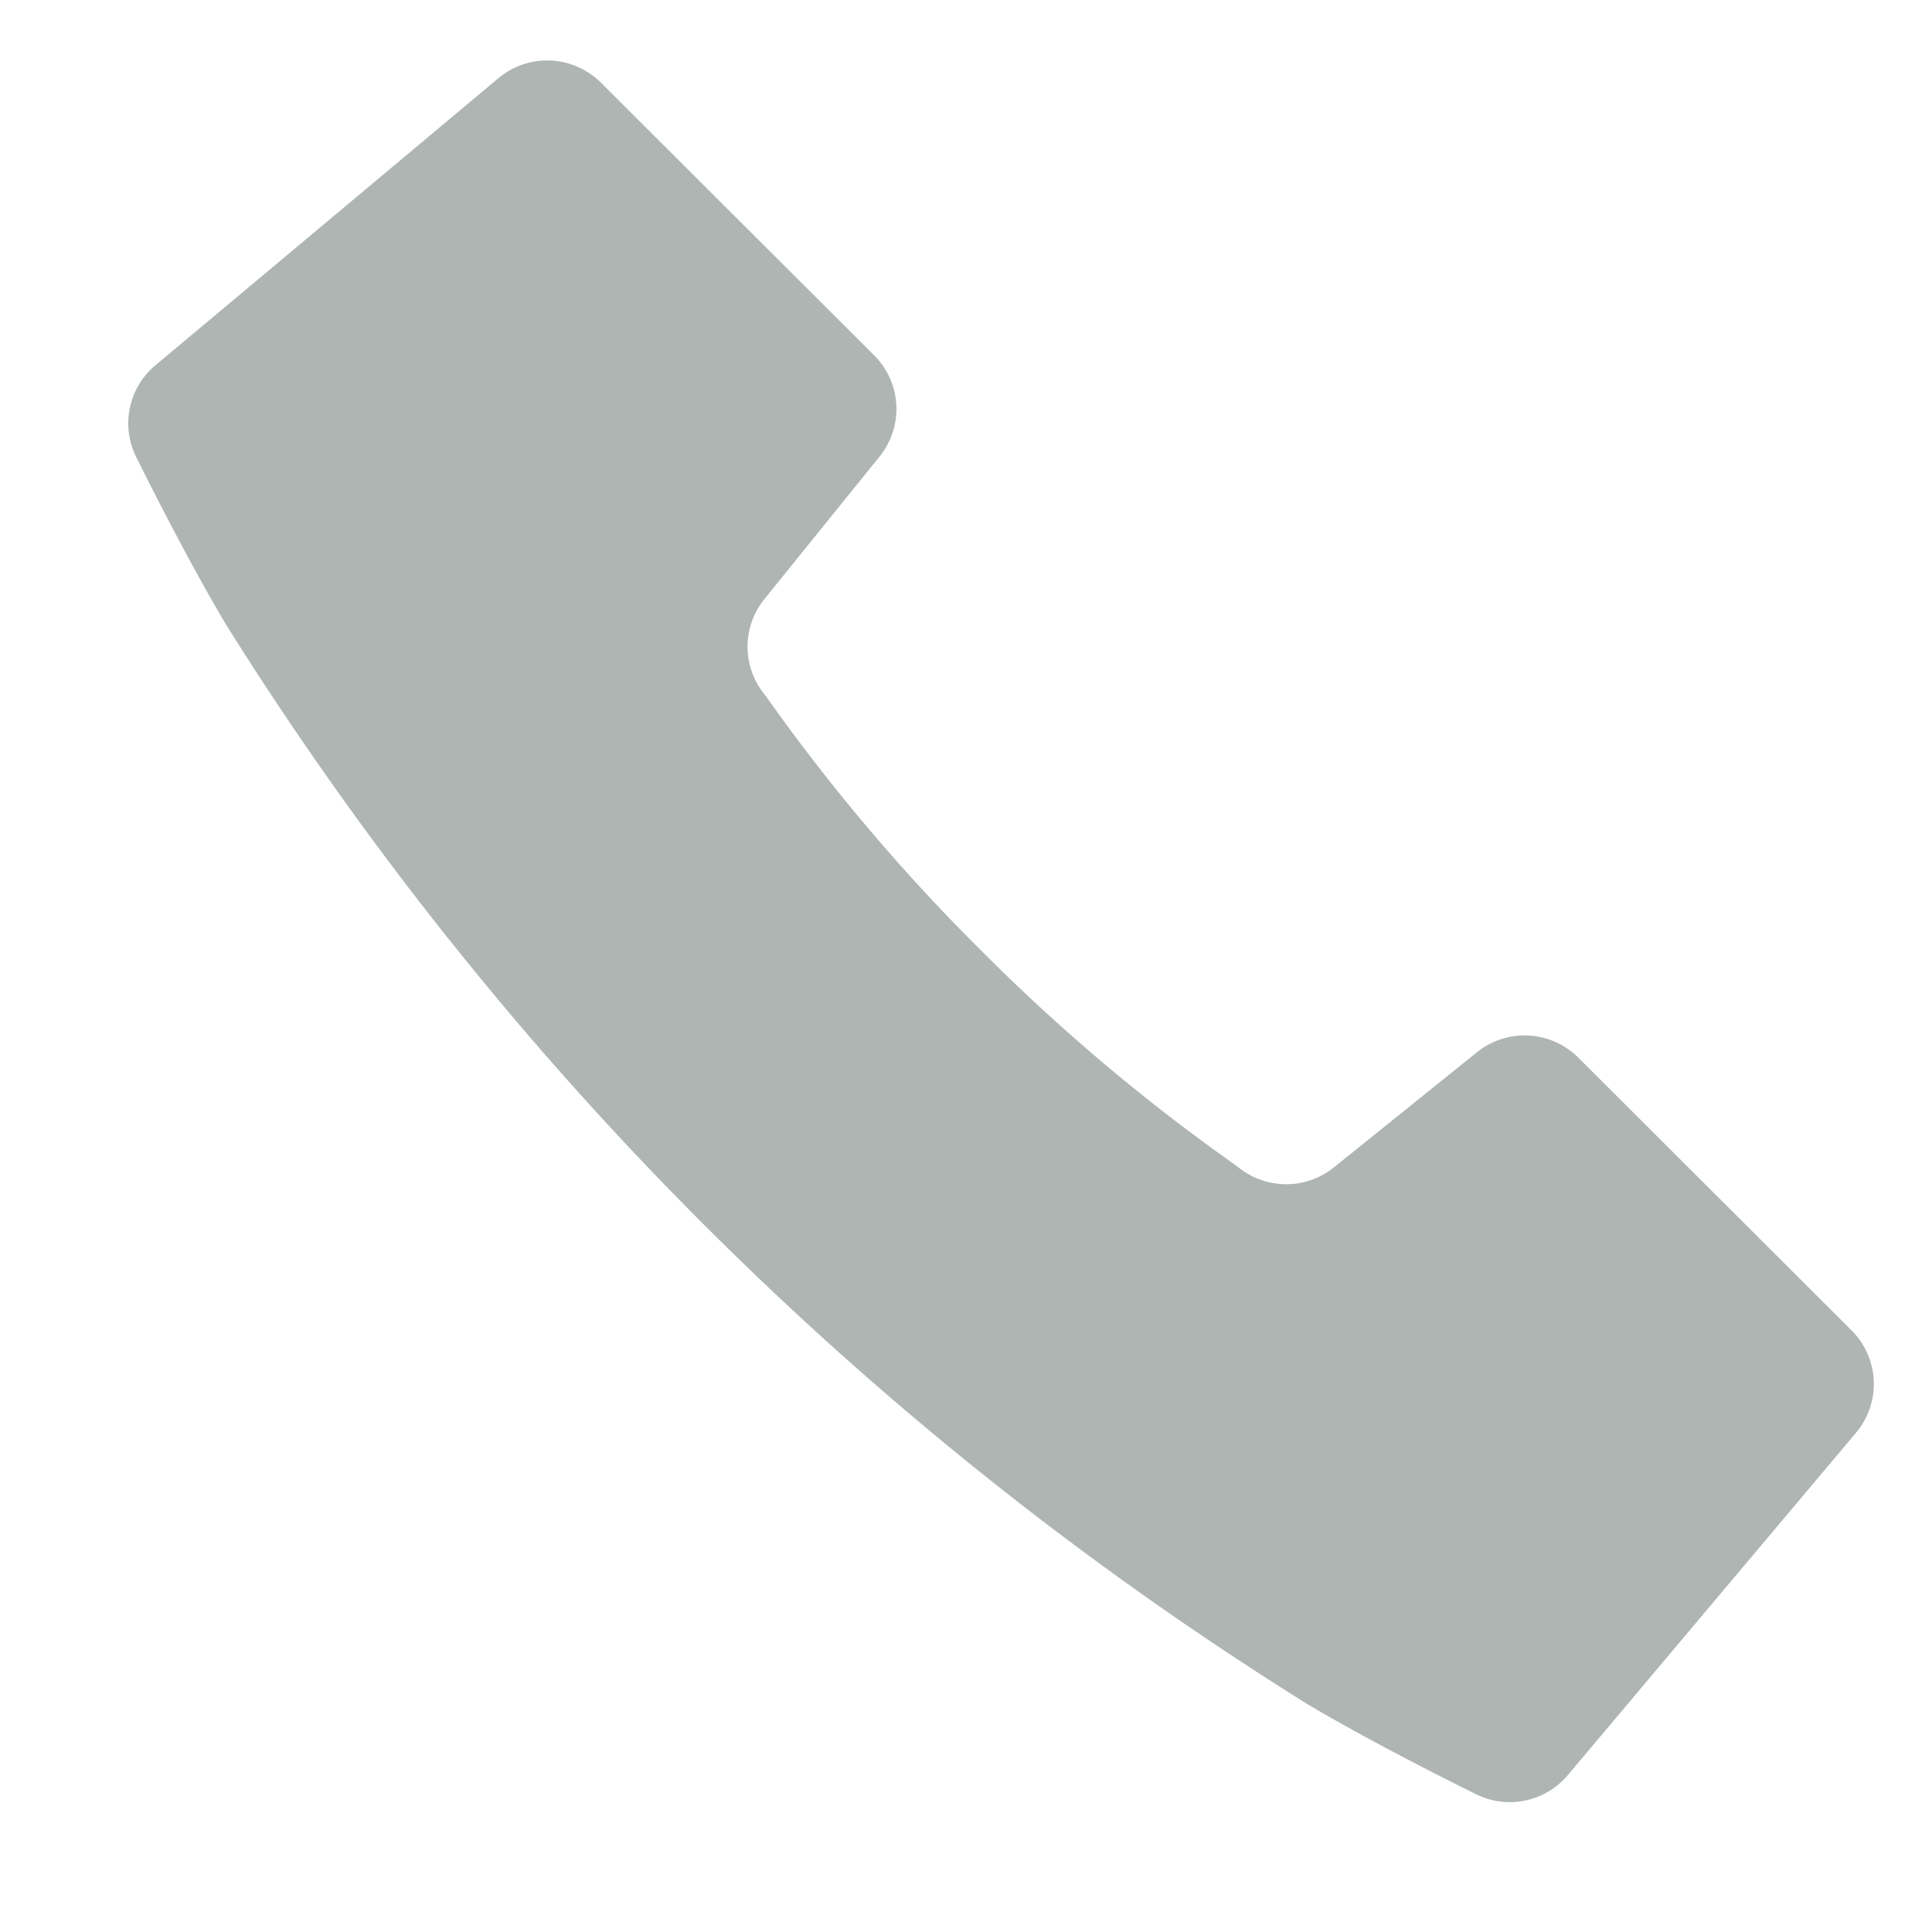 <svg xmlns="http://www.w3.org/2000/svg" width="30.945" height="30.945" viewBox="0 0 30.945 30.945"><defs><style>.a{fill:#aeb5b2;}</style></defs><g transform="translate(0 8.34) rotate(-45)"><path class="a" d="M7.773,9.545l2.916-.31a1.211,1.211,0,0,0,1.084-1.206l-.006-6.185A1.219,1.219,0,0,0,10.656.633L3.518,0A1.211,1.211,0,0,0,2.251.862s-.541,1.585-.87,2.885a54.4,54.4,0,0,0,.025,24.472c.332,1.3.876,2.886.876,2.886a1.216,1.216,0,0,0,1.268.859l7.137-.613A1.212,1.212,0,0,0,11.8,30.141l-.006-6.186A1.218,1.218,0,0,0,10.7,22.747l-2.917-.315A1.218,1.218,0,0,1,6.7,21.326a30.838,30.838,0,0,1-.456-5.339,30.807,30.807,0,0,1,.445-5.338A1.212,1.212,0,0,1,7.773,9.545Z" transform="translate(0 0)"/></g></svg>